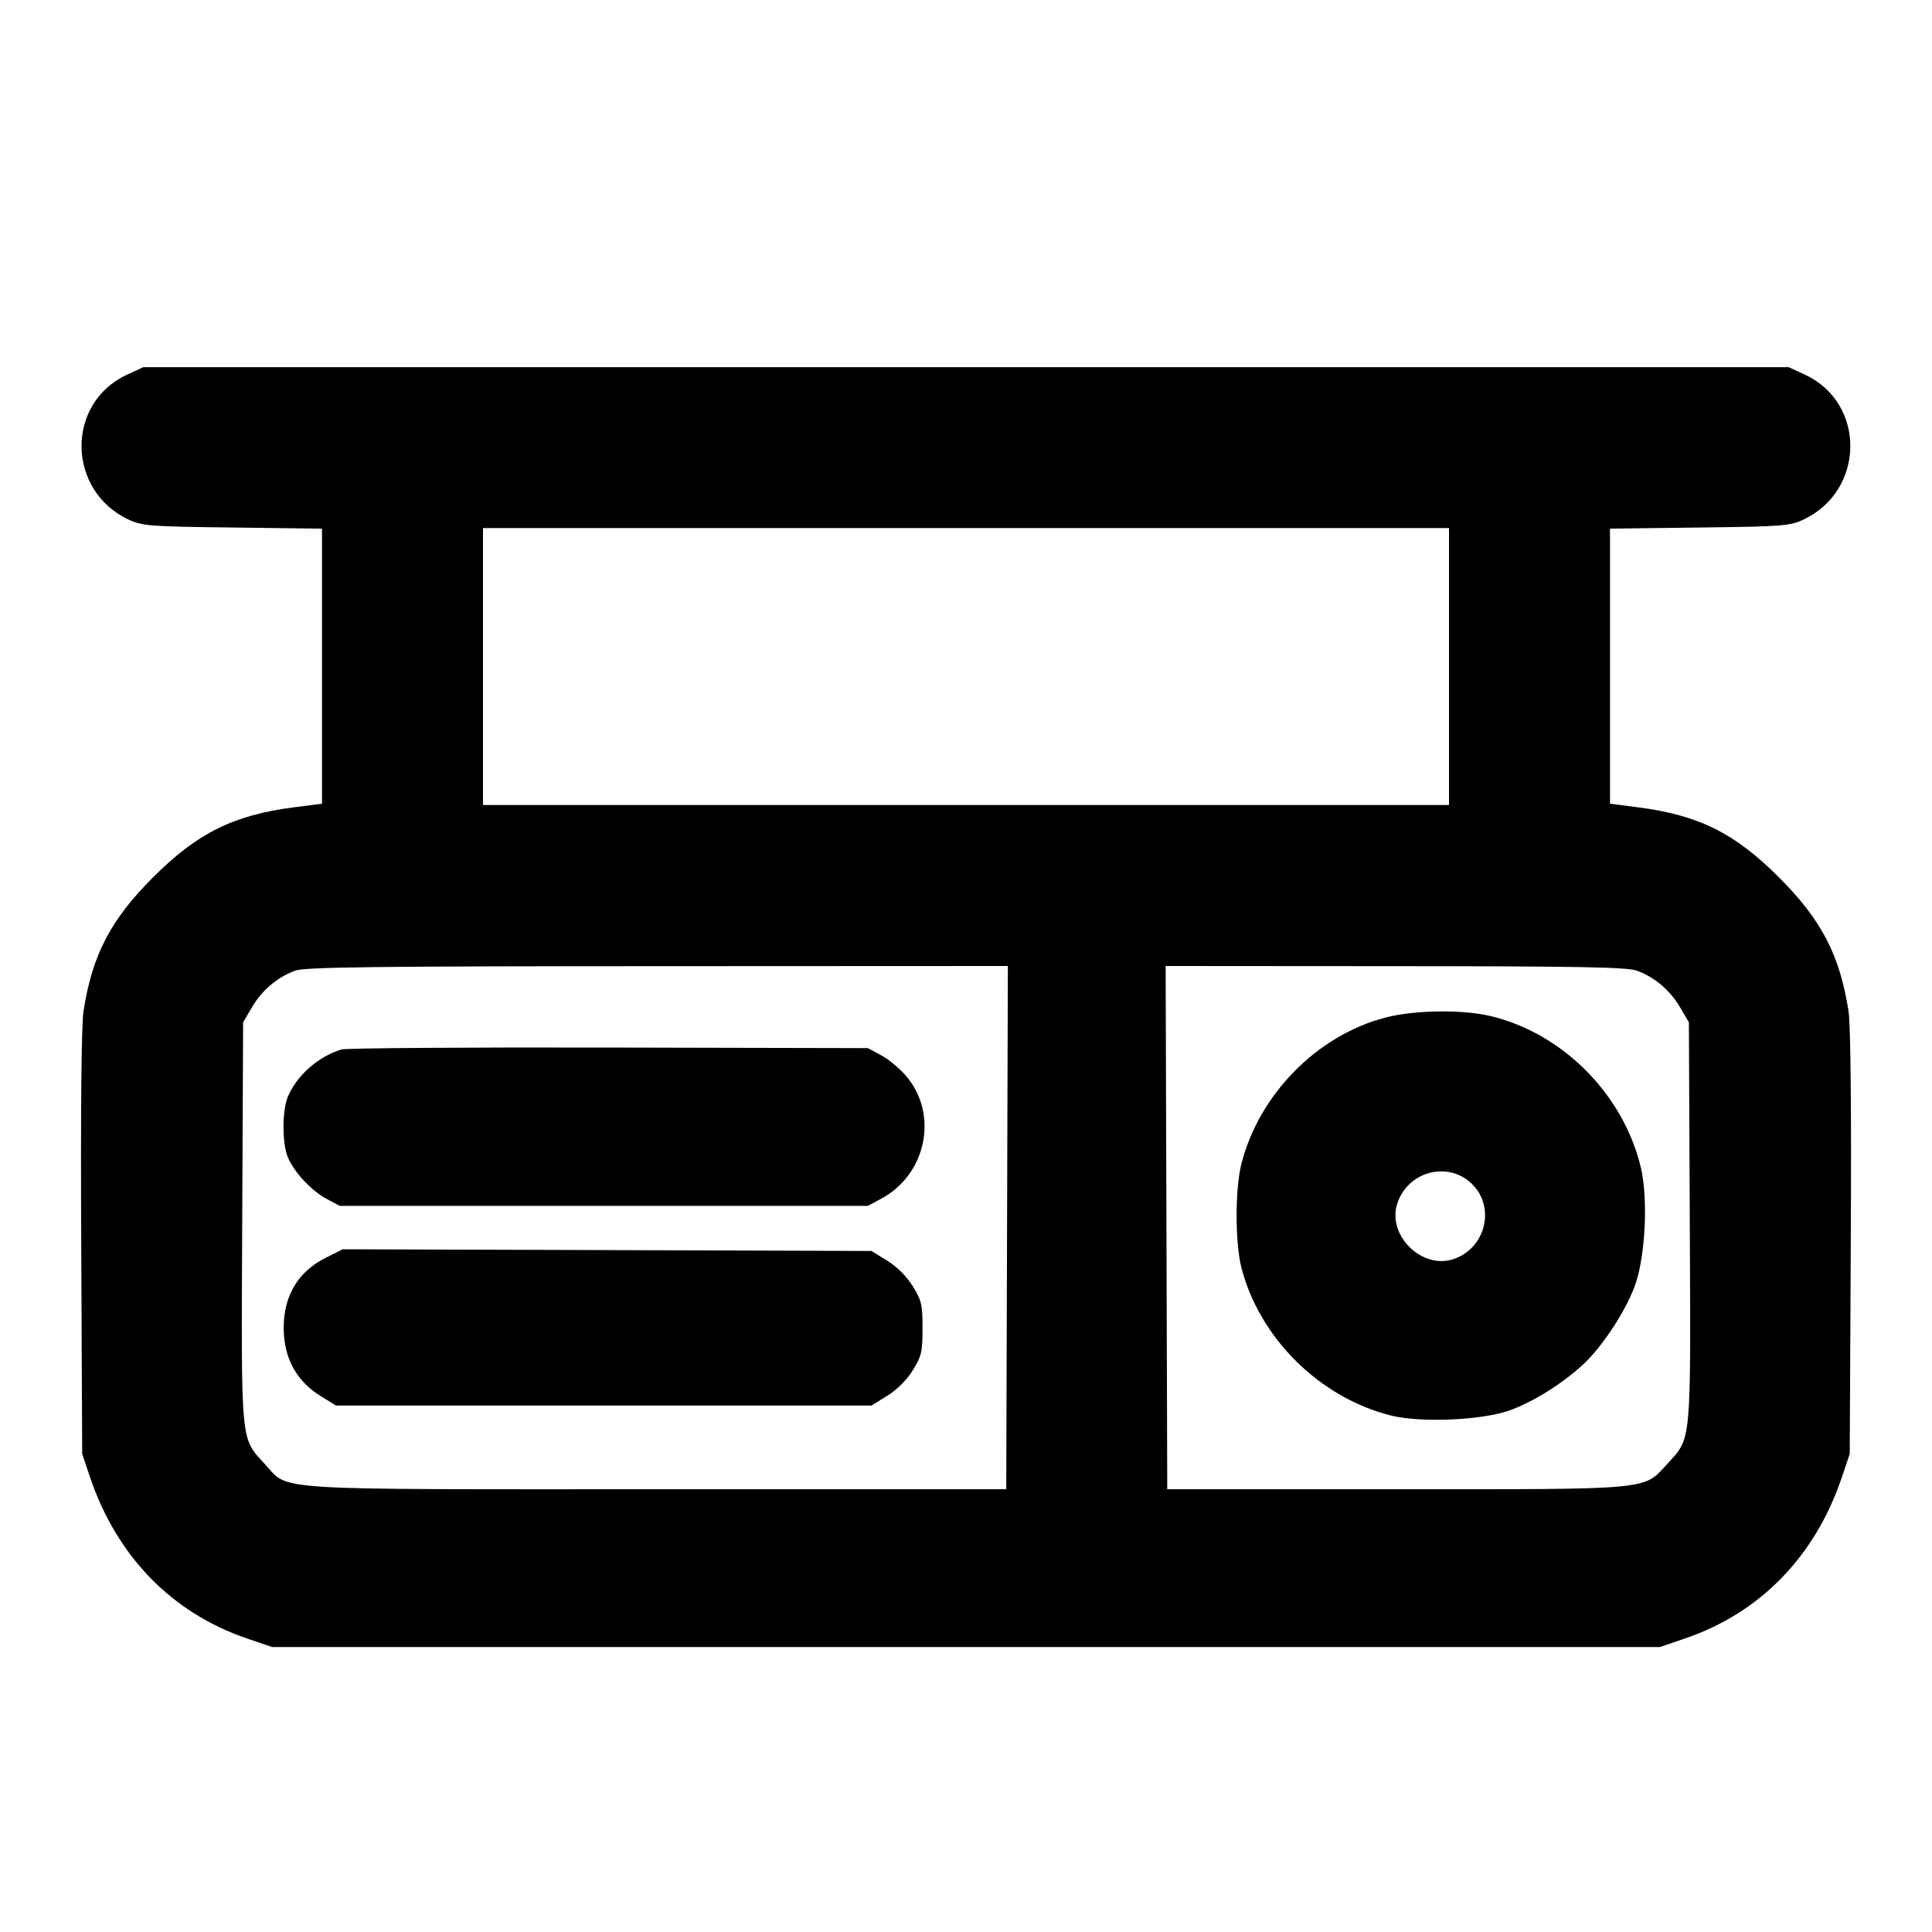 <?xml version="1.0" encoding="UTF-8" standalone="no"?>
<svg xmlns="http://www.w3.org/2000/svg" width="24" height="24"><path d="M1.577 4.655 C 0.814 5.010,0.828 6.096,1.600 6.456 C 1.767 6.533,1.862 6.541,2.890 6.553 L 4.000 6.567 4.000 8.275 L 4.000 9.984 3.650 10.029 C 2.899 10.126,2.450 10.349,1.900 10.900 C 1.374 11.425,1.145 11.866,1.038 12.558 C 1.011 12.728,1.001 13.775,1.009 15.442 L 1.021 18.060 1.115 18.340 C 1.447 19.329,2.130 20.034,3.069 20.354 L 3.380 20.460 12.000 20.460 L 20.620 20.460 20.931 20.354 C 21.870 20.034,22.554 19.328,22.884 18.340 L 22.978 18.060 22.991 15.444 C 23.000 13.766,22.989 12.732,22.963 12.560 C 22.855 11.866,22.626 11.425,22.100 10.900 C 21.550 10.349,21.101 10.126,20.350 10.029 L 20.000 9.984 20.000 8.275 L 20.000 6.567 21.110 6.553 C 22.138 6.541,22.233 6.533,22.400 6.456 C 23.170 6.097,23.183 5.009,22.423 4.655 L 22.220 4.561 12.000 4.561 L 1.780 4.561 1.577 4.655 M18.000 8.280 L 18.000 10.000 12.000 10.000 L 6.000 10.000 6.000 8.280 L 6.000 6.560 12.000 6.560 L 18.000 6.560 18.000 8.280 M12.510 15.250 L 12.500 18.500 8.160 18.500 C 3.259 18.500,3.599 18.522,3.289 18.186 C 2.986 17.856,2.996 17.964,3.009 15.180 L 3.020 12.700 3.131 12.511 C 3.256 12.298,3.449 12.136,3.670 12.057 C 3.792 12.014,4.641 12.003,8.170 12.002 L 12.520 12.000 12.510 15.250 M20.330 12.057 C 20.551 12.136,20.744 12.298,20.869 12.511 L 20.980 12.700 20.991 15.180 C 21.004 17.964,21.014 17.856,20.711 18.186 C 20.408 18.513,20.552 18.500,17.340 18.500 L 14.500 18.500 14.490 15.250 L 14.480 12.000 17.330 12.002 C 19.606 12.003,20.210 12.014,20.330 12.057 M17.208 12.641 C 16.361 12.863,15.641 13.594,15.421 14.458 C 15.342 14.766,15.342 15.432,15.420 15.742 C 15.642 16.618,16.393 17.363,17.279 17.584 C 17.645 17.676,18.404 17.644,18.749 17.522 C 19.039 17.419,19.403 17.192,19.661 16.955 C 19.916 16.720,20.222 16.245,20.324 15.928 C 20.442 15.561,20.471 14.878,20.385 14.511 C 20.171 13.598,19.412 12.833,18.512 12.621 C 18.160 12.538,17.567 12.547,17.208 12.641 M4.240 13.037 C 3.951 13.126,3.686 13.361,3.575 13.626 C 3.504 13.795,3.504 14.205,3.575 14.374 C 3.653 14.562,3.866 14.790,4.056 14.892 L 4.220 14.980 7.500 14.980 L 10.780 14.980 10.946 14.891 C 11.510 14.590,11.662 13.841,11.256 13.366 C 11.176 13.273,11.037 13.157,10.946 13.109 L 10.780 13.020 7.560 13.013 C 5.789 13.009,4.295 13.020,4.240 13.037 M18.290 14.712 C 18.581 15.003,18.452 15.511,18.053 15.642 C 17.666 15.770,17.237 15.353,17.354 14.963 C 17.478 14.551,17.992 14.413,18.290 14.712 M4.046 15.625 C 3.680 15.807,3.499 16.140,3.527 16.580 C 3.548 16.907,3.704 17.169,3.978 17.339 L 4.174 17.460 7.500 17.460 L 10.826 17.460 11.022 17.339 C 11.143 17.264,11.264 17.143,11.339 17.022 C 11.448 16.846,11.460 16.793,11.460 16.500 C 11.460 16.207,11.448 16.154,11.339 15.978 C 11.264 15.857,11.143 15.736,11.022 15.661 L 10.826 15.540 7.542 15.529 L 4.258 15.519 4.046 15.625" stroke="none" fill-rule="evenodd"/></svg>